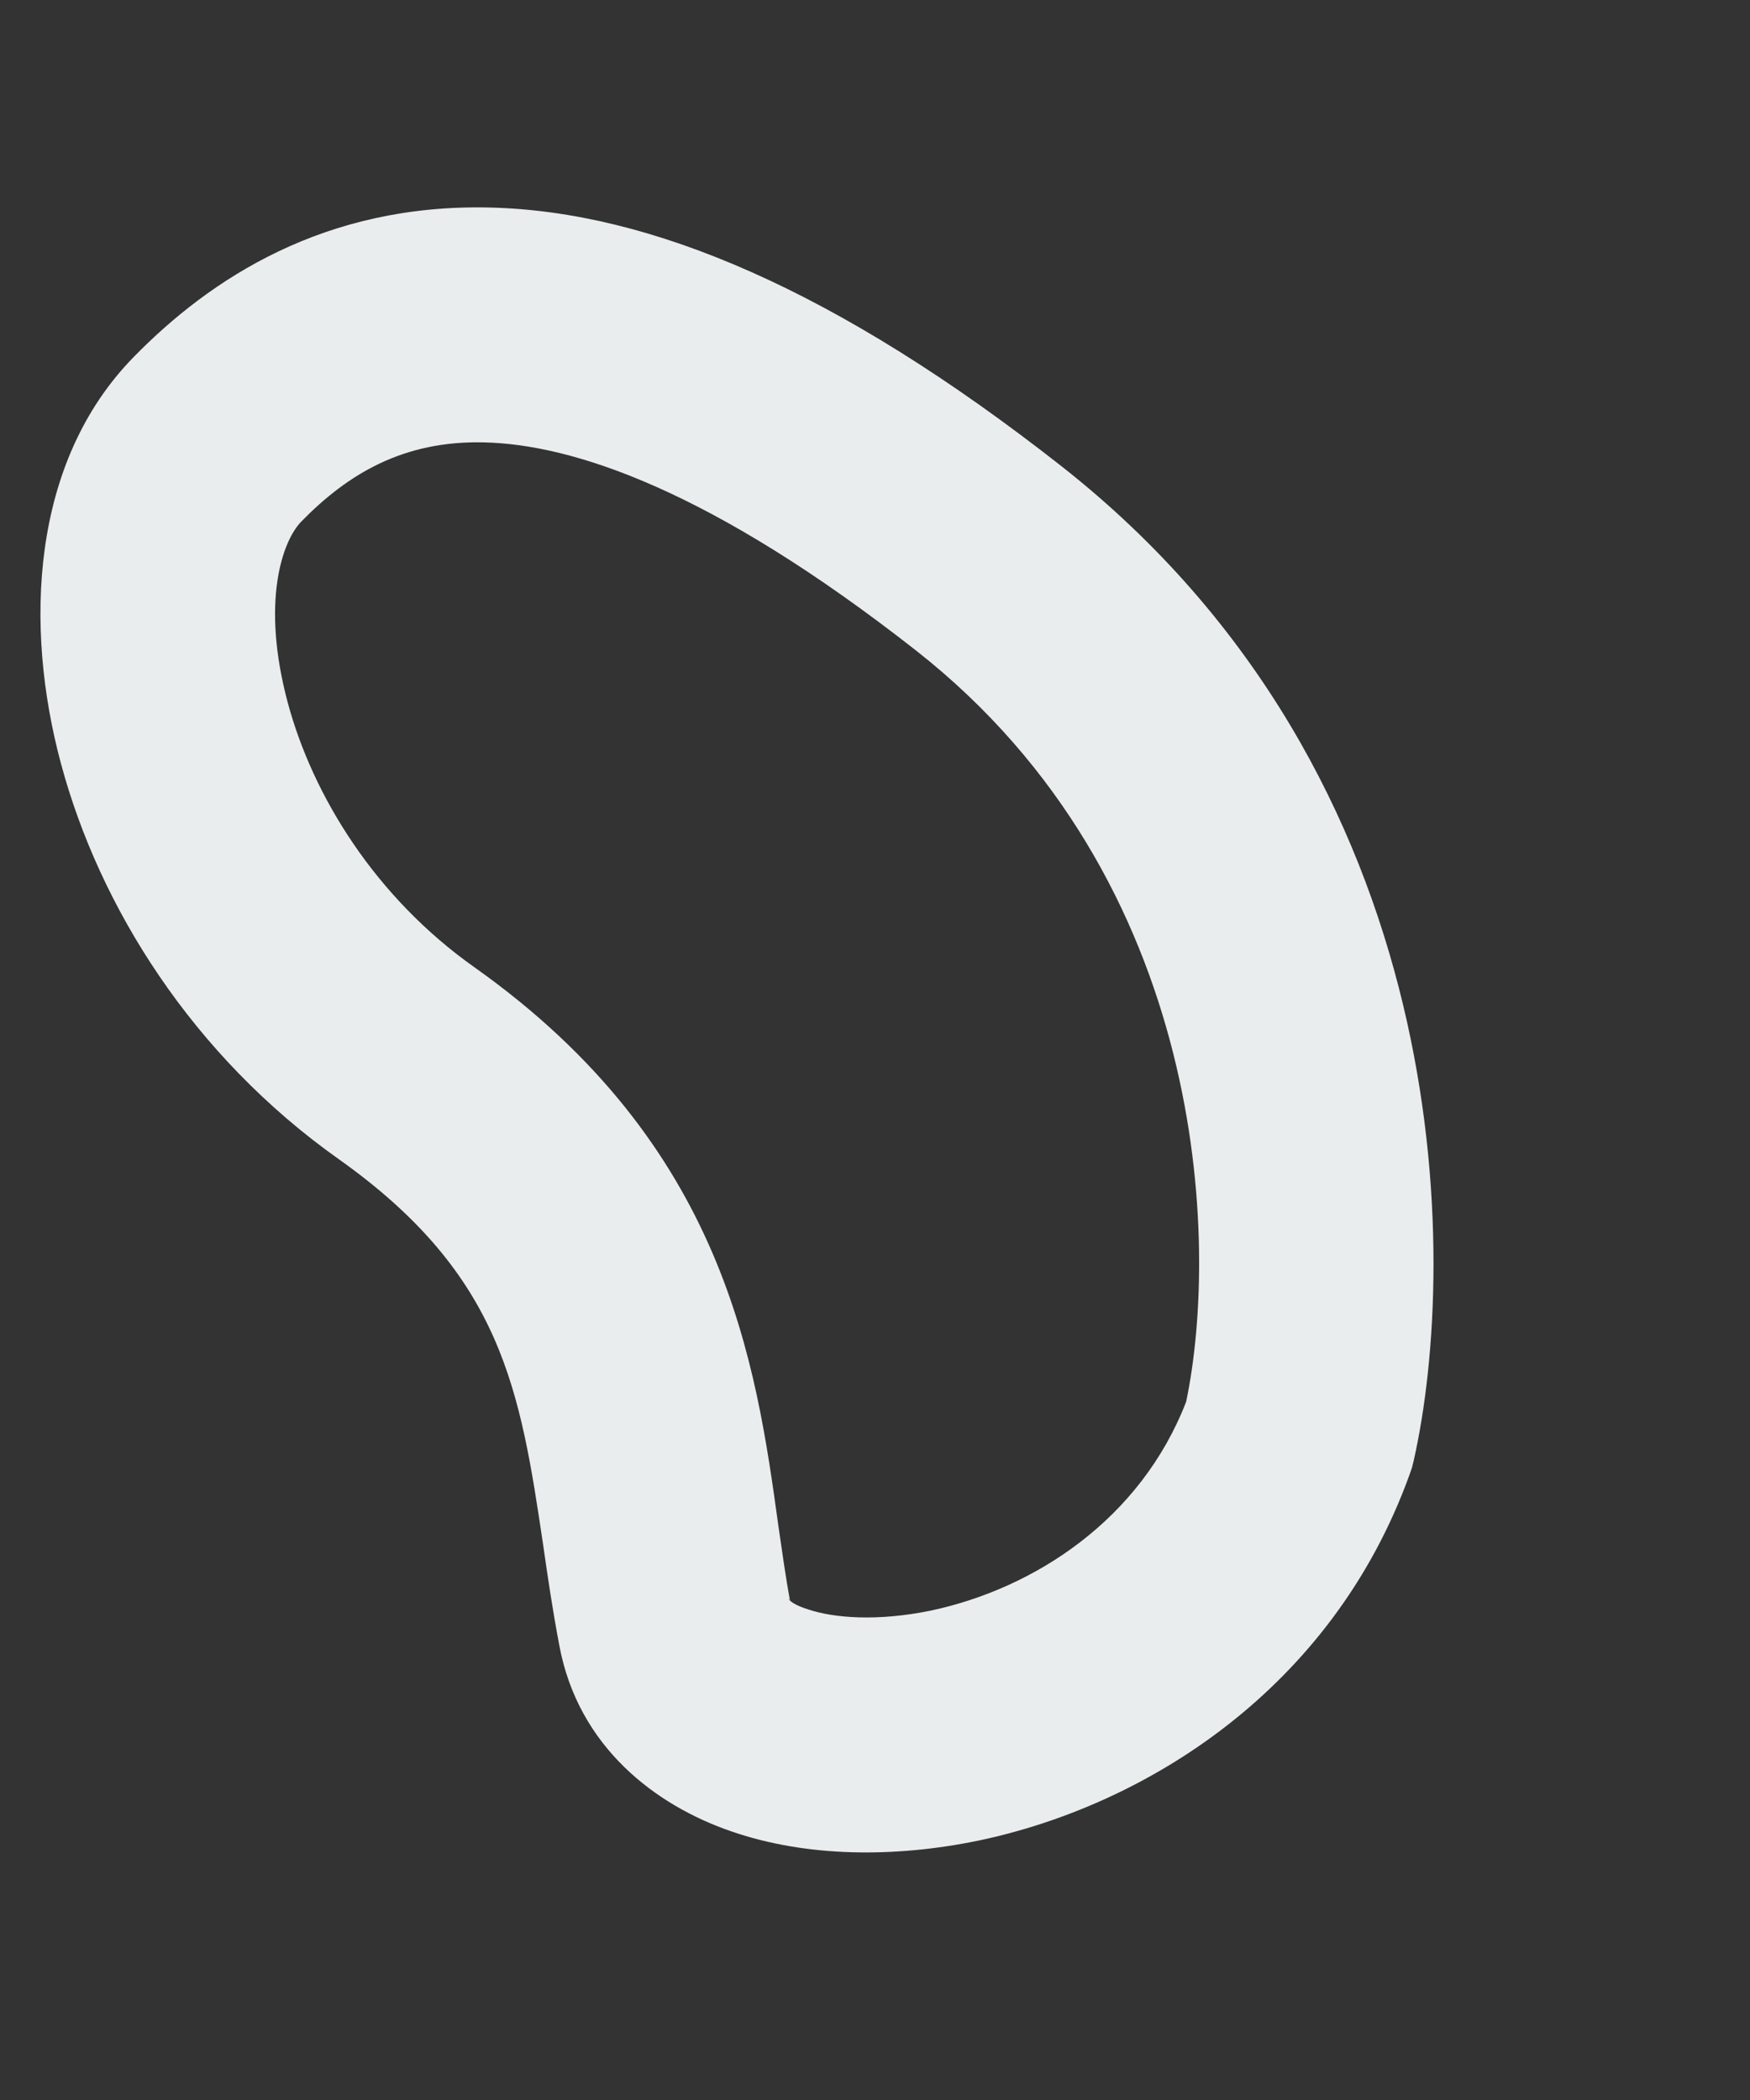 <svg width="5" height="6" viewBox="0 0 5 6" fill="none" xmlns="http://www.w3.org/2000/svg">
<rect x="0" y="0" width="5" height="6" fill="#333333" stroke="none"/>
<path fill-rule="evenodd" clip-rule="evenodd" d="M3.034 1.333C4.161 2.22 4.17 3.594 4.039 4.174L4.034 4.194L4.027 4.214C3.805 4.828 3.272 5.159 2.795 5.259C2.557 5.308 2.306 5.307 2.091 5.233C1.874 5.159 1.652 4.992 1.598 4.701C1.579 4.601 1.565 4.506 1.552 4.415C1.486 3.972 1.436 3.644 0.968 3.312C0.55 3.016 0.284 2.591 0.174 2.181C0.069 1.791 0.087 1.321 0.382 1.02C0.6 0.797 0.927 0.581 1.401 0.593C1.857 0.604 2.39 0.827 3.034 1.333ZM3.389 4.005C3.484 3.551 3.451 2.515 2.619 1.86C2.029 1.397 1.635 1.27 1.384 1.264C1.151 1.258 0.992 1.356 0.861 1.49C0.807 1.545 0.745 1.719 0.822 2.007C0.894 2.275 1.073 2.564 1.356 2.764C2.074 3.273 2.16 3.897 2.224 4.36C2.235 4.436 2.245 4.507 2.257 4.573C2.263 4.579 2.277 4.588 2.308 4.598C2.382 4.623 2.506 4.633 2.658 4.602C2.956 4.539 3.259 4.341 3.389 4.005ZM2.253 4.568C2.253 4.568 2.255 4.569 2.256 4.572C2.253 4.57 2.253 4.568 2.253 4.568Z" fill="#E9EDED"/>
</svg>
